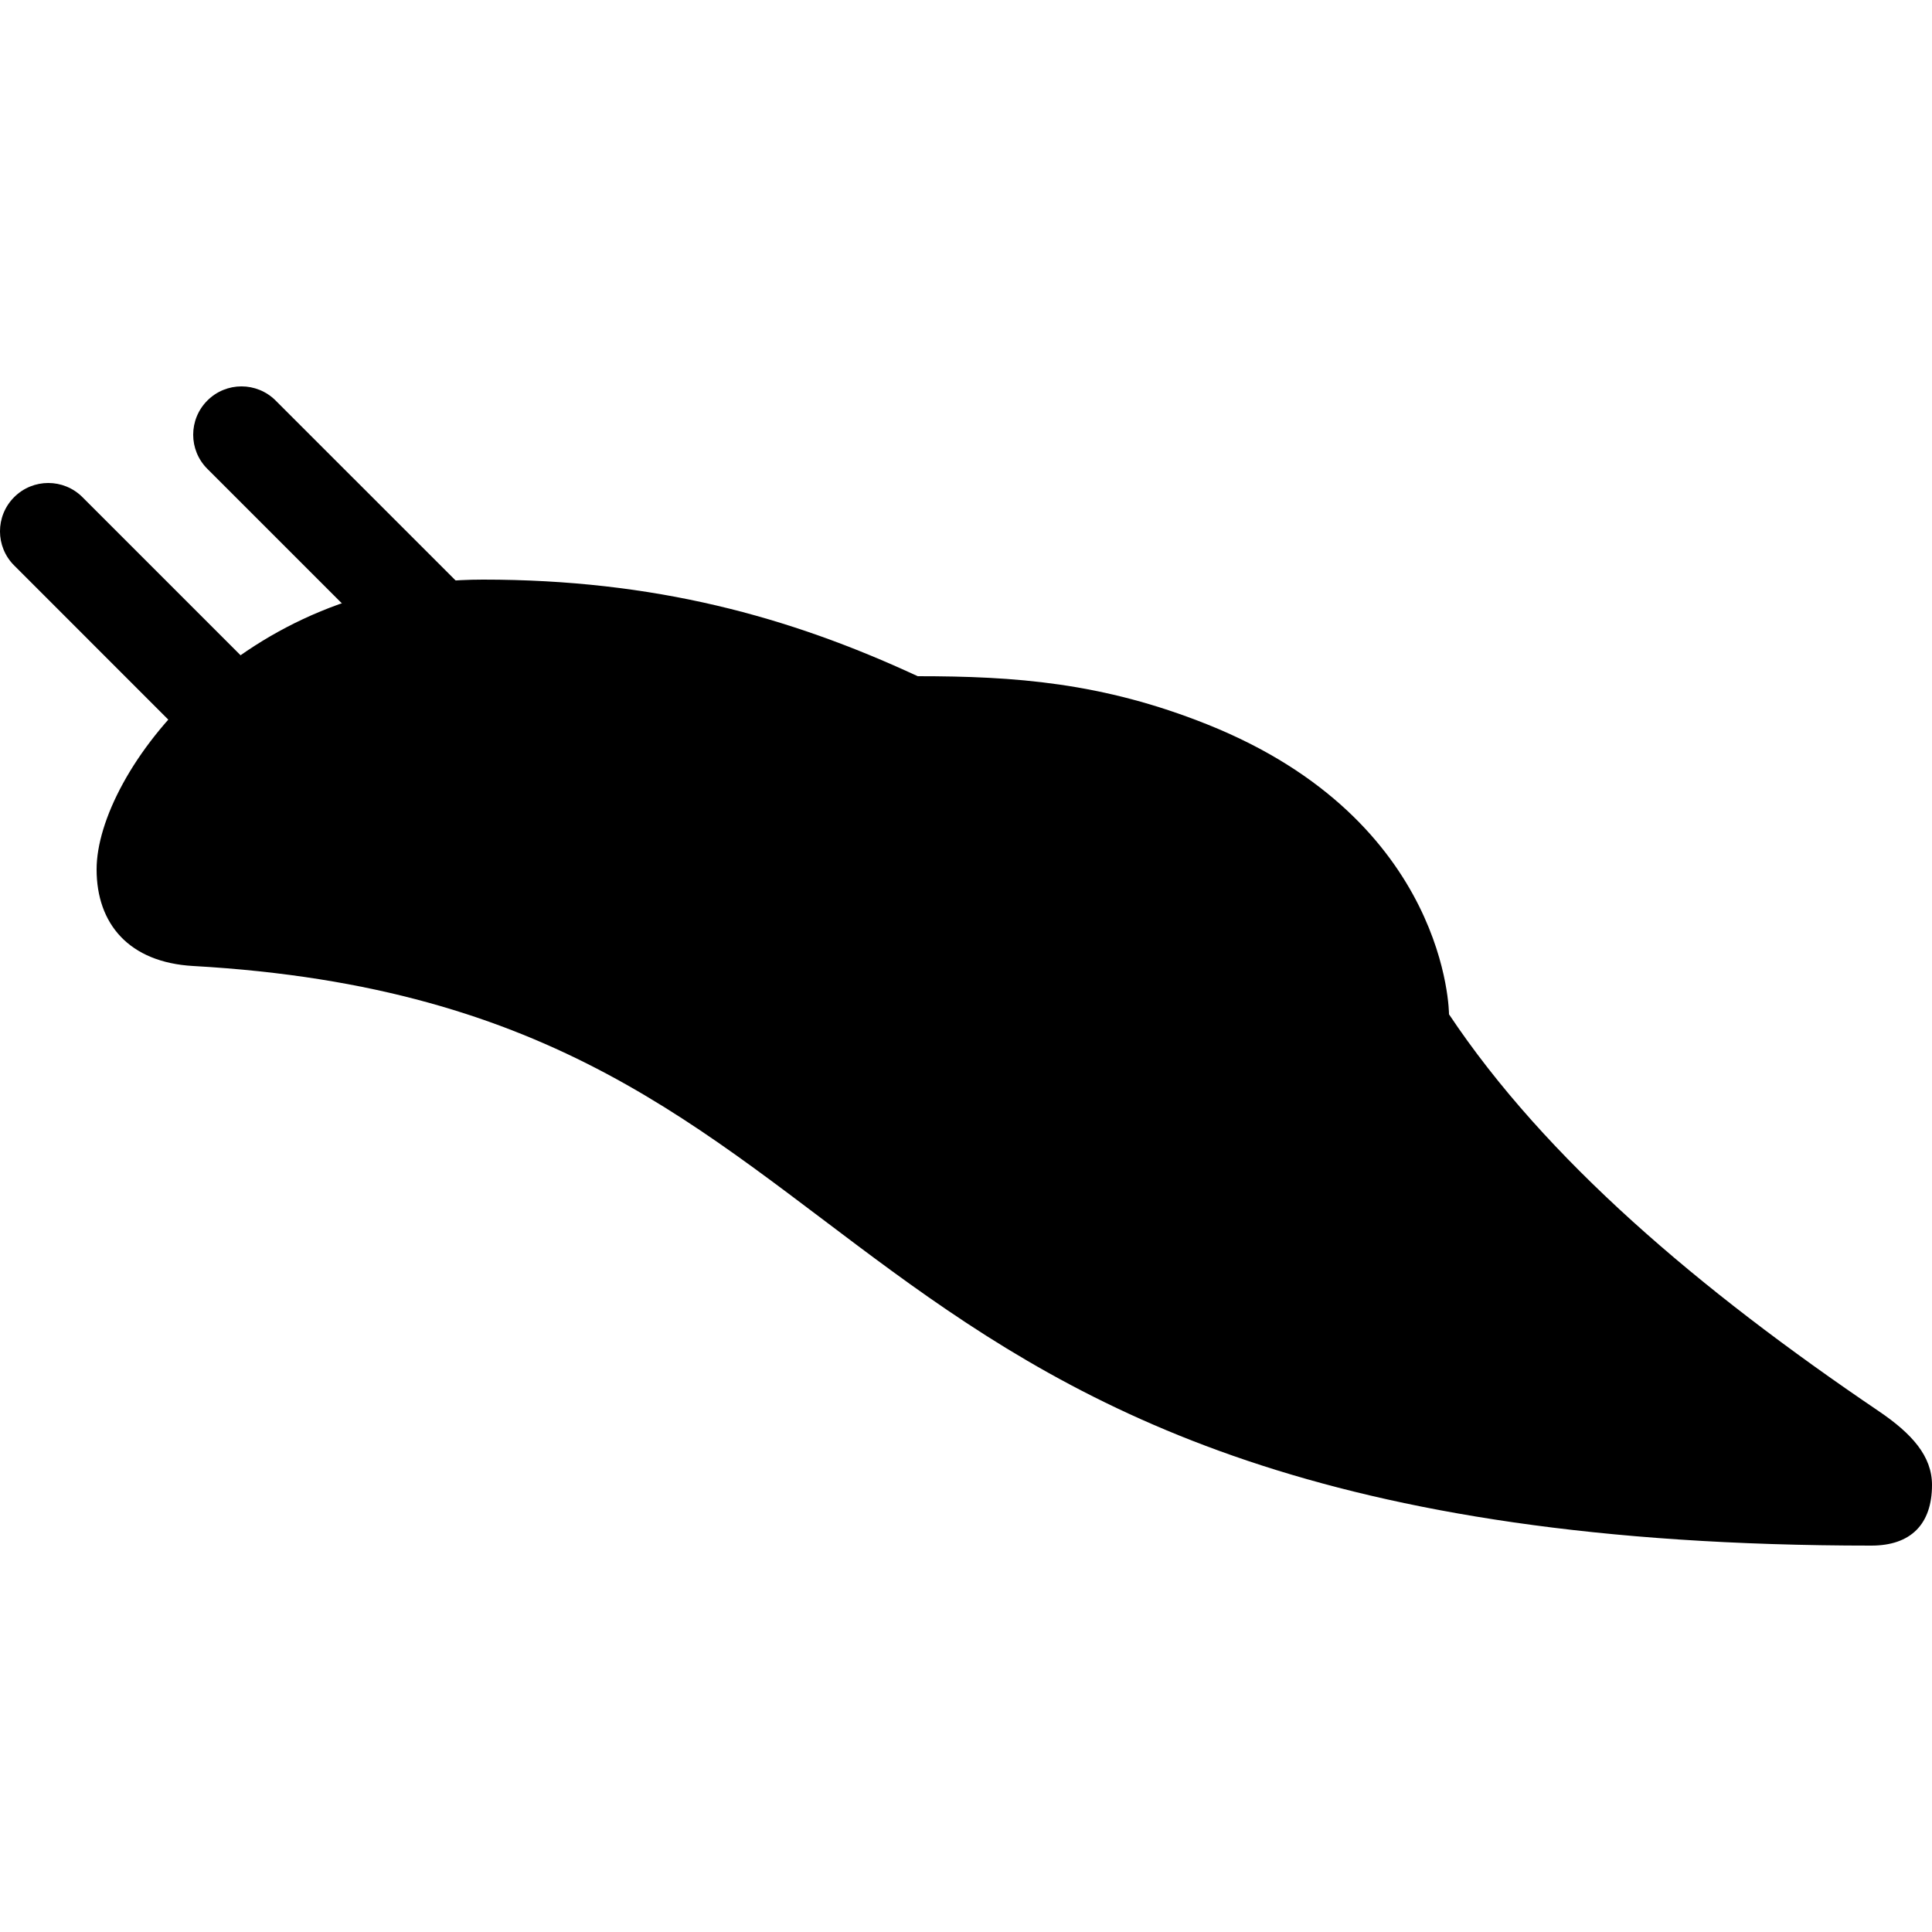 <?xml version="1.0" encoding="utf-8"?>
<!-- Generator: Adobe Illustrator 15.0.0, SVG Export Plug-In . SVG Version: 6.00 Build 0)  -->
<!DOCTYPE svg PUBLIC "-//W3C//DTD SVG 1.1//EN" "http://www.w3.org/Graphics/SVG/1.1/DTD/svg11.dtd">
<svg xmlns="http://www.w3.org/2000/svg" xmlns:xlink="http://www.w3.org/1999/xlink" version="1.1" id="Shape_5_2_" x="0px" y="0px" width="40px" height="40px" viewBox="0 0 40 40" enable-background="new 0 0 40 40" xml:space="preserve">
<path d="M4,20c-1.332-0.075-2-0.875-2-2c0-2,3-6,8-6c3.545,0,6.332,0.761,9,2c2,0,3.821,0.128,6,1c5,2,5,6,5,6  c2,3,5.173,5.695,8.895,8.215C39.588,29.684,40,30.149,40,30.744C40,31.559,39.559,32,38.744,32C16,32,19,20.844,4,20z"/>
<path d="M1.707,10.293c-0.391-0.391-1.024-0.391-1.414,0c-0.391,0.391-0.391,1.024,0,1.414c0.279,0.28,3.257,3.257,3.535,3.536  c0.391,0.391,1.024,0.391,1.415,0s0.391-1.023,0-1.414C4.964,13.55,1.987,10.573,1.707,10.293z"/>
<path d="M5.707,8.293c-0.391-0.391-1.024-0.391-1.414,0c-0.391,0.391-0.391,1.024,0,1.414c0.279,0.28,4.111,4.111,4.389,4.389  c0.391,0.391,1.024,0.391,1.415,0s0.391-1.023,0-1.414C9.818,12.404,5.987,8.573,5.707,8.293z"/>
</svg>
